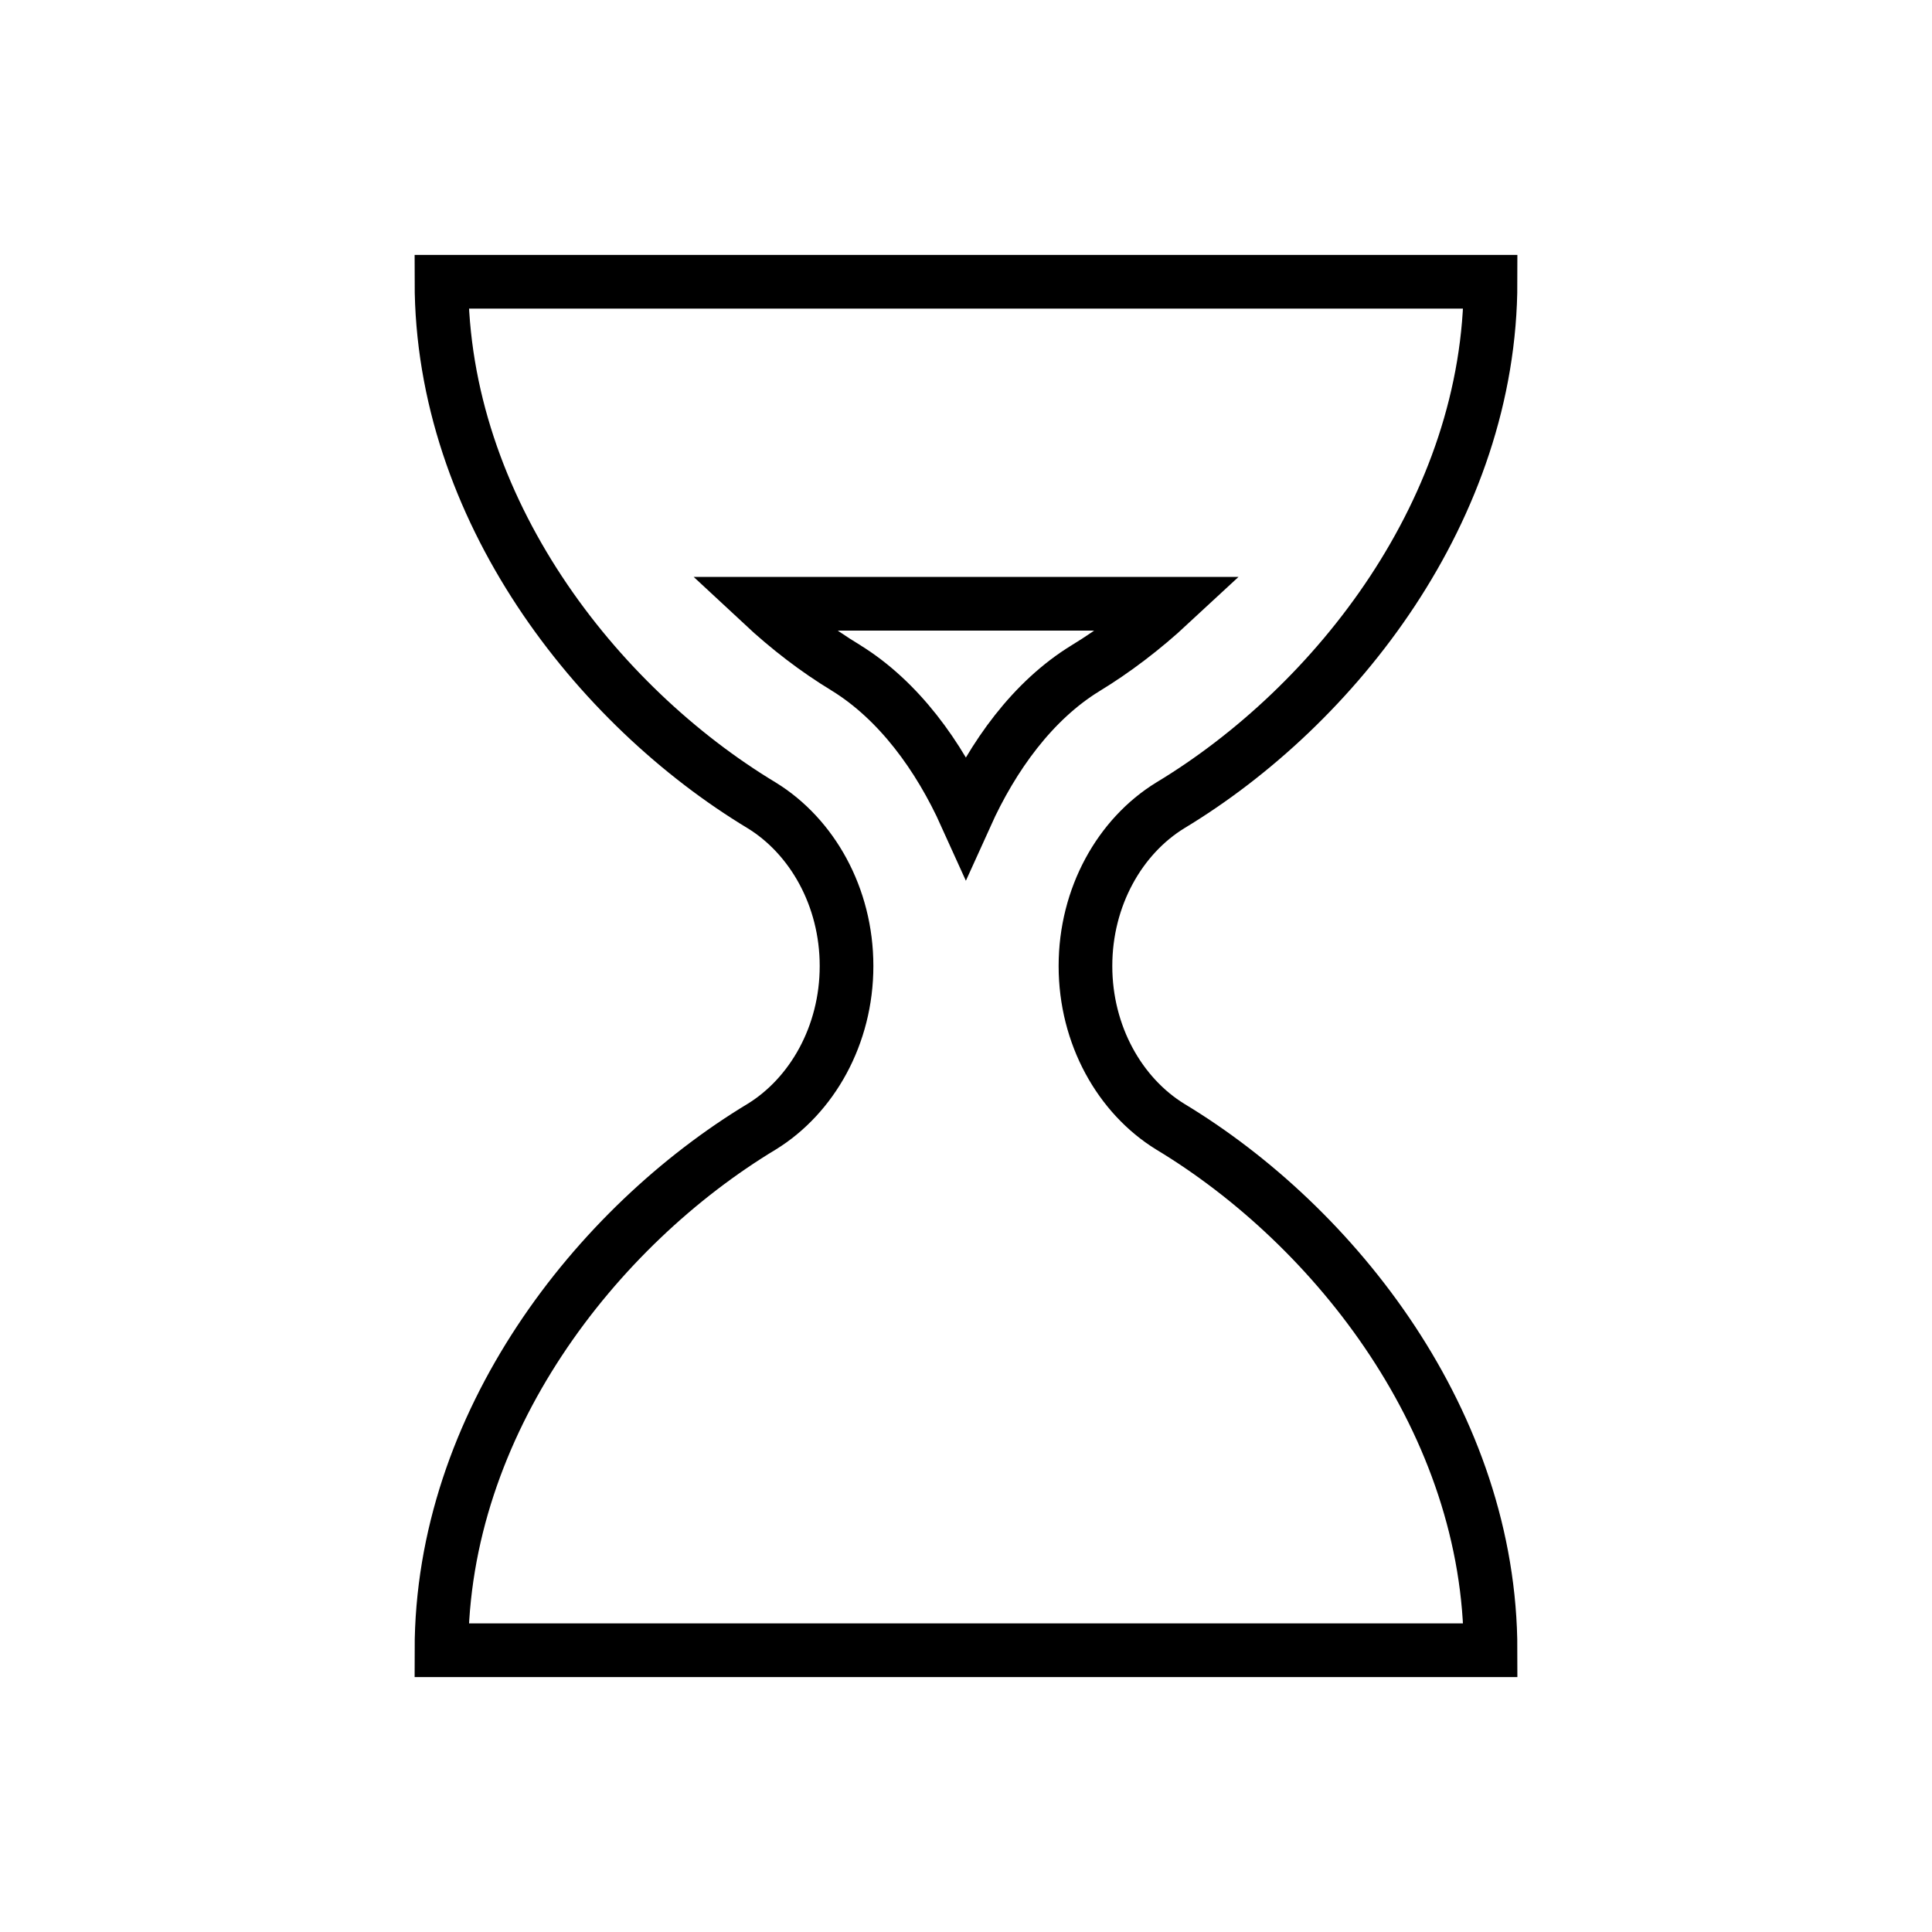 <svg xmlns="http://www.w3.org/2000/svg" width="36" height="36" viewBox="0 0 36 36">
  <path fill="none" stroke="#000" d="M27.774,30.75 C27.774,26.521 24.885,22.851 21.806,20.994 C20.87,20.418 20.226,19.291 20.226,18 C20.226,16.708 20.87,15.582 21.806,15.007 C24.885,13.15 27.774,9.478 27.774,5.25 L8.226,5.25 C8.226,9.478 11.114,13.15 14.193,15.007 C15.129,15.582 15.774,16.708 15.774,18 C15.774,19.291 15.129,20.418 14.193,20.994 C11.114,22.851 8.226,26.521 8.226,30.75 L27.774,30.75 Z M14.196,11.25 C14.691,11.711 15.22,12.116 15.756,12.44 L15.76,12.443 C16.744,13.049 17.493,14.079 17.998,15.197 C18.502,14.082 19.246,13.053 20.226,12.452 C20.767,12.123 21.304,11.714 21.804,11.25 L14.196,11.25 Z"/>
</svg>
